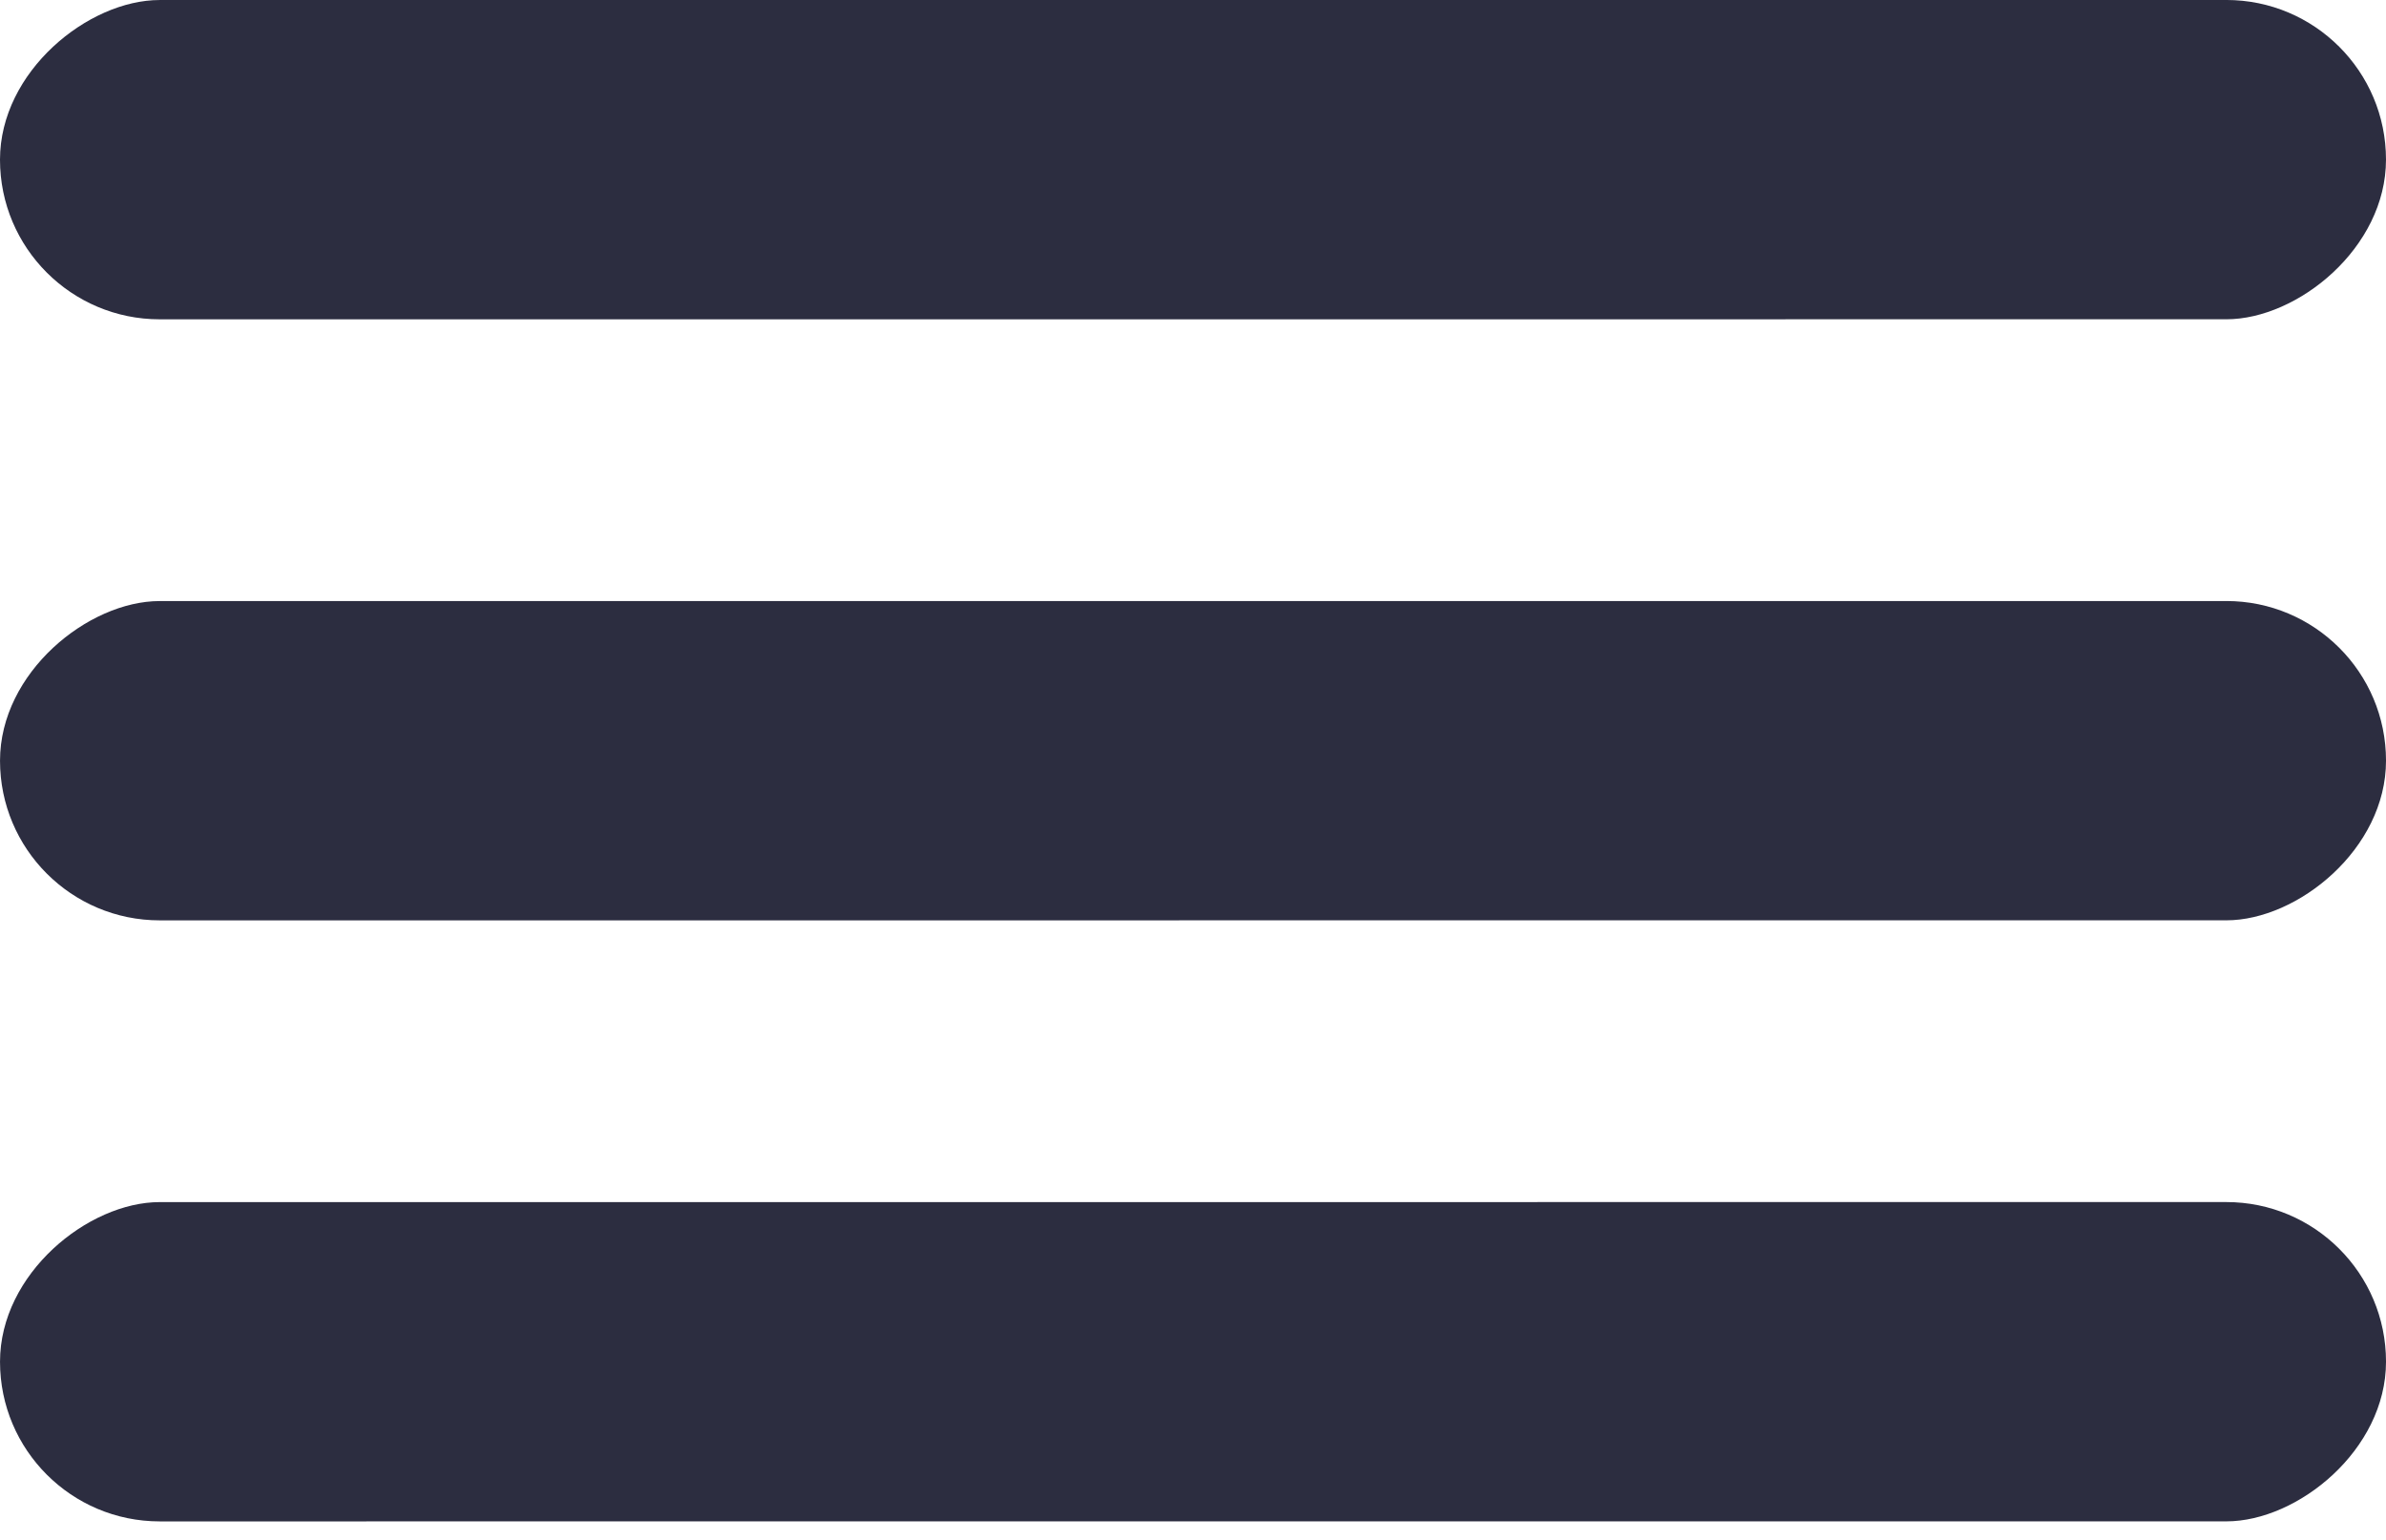 <svg width="127" height="82" viewBox="0 0 127 82" fill="none" xmlns="http://www.w3.org/2000/svg">
<rect x="0.001" y="81.001" width="17" height="127" rx="8.5" transform="rotate(-90.001 0.001 81.001)" fill="#2C2D40"/>
<rect x="0.001" y="49.001" width="17" height="127" rx="8.5" transform="rotate(-90.001 0.001 49.001)" fill="#2C2D40"/>
<rect x="0" y="17.001" width="17" height="127" rx="8.5" transform="rotate(-90.001 0 17.001)" fill="#2C2D40"/>
</svg>
